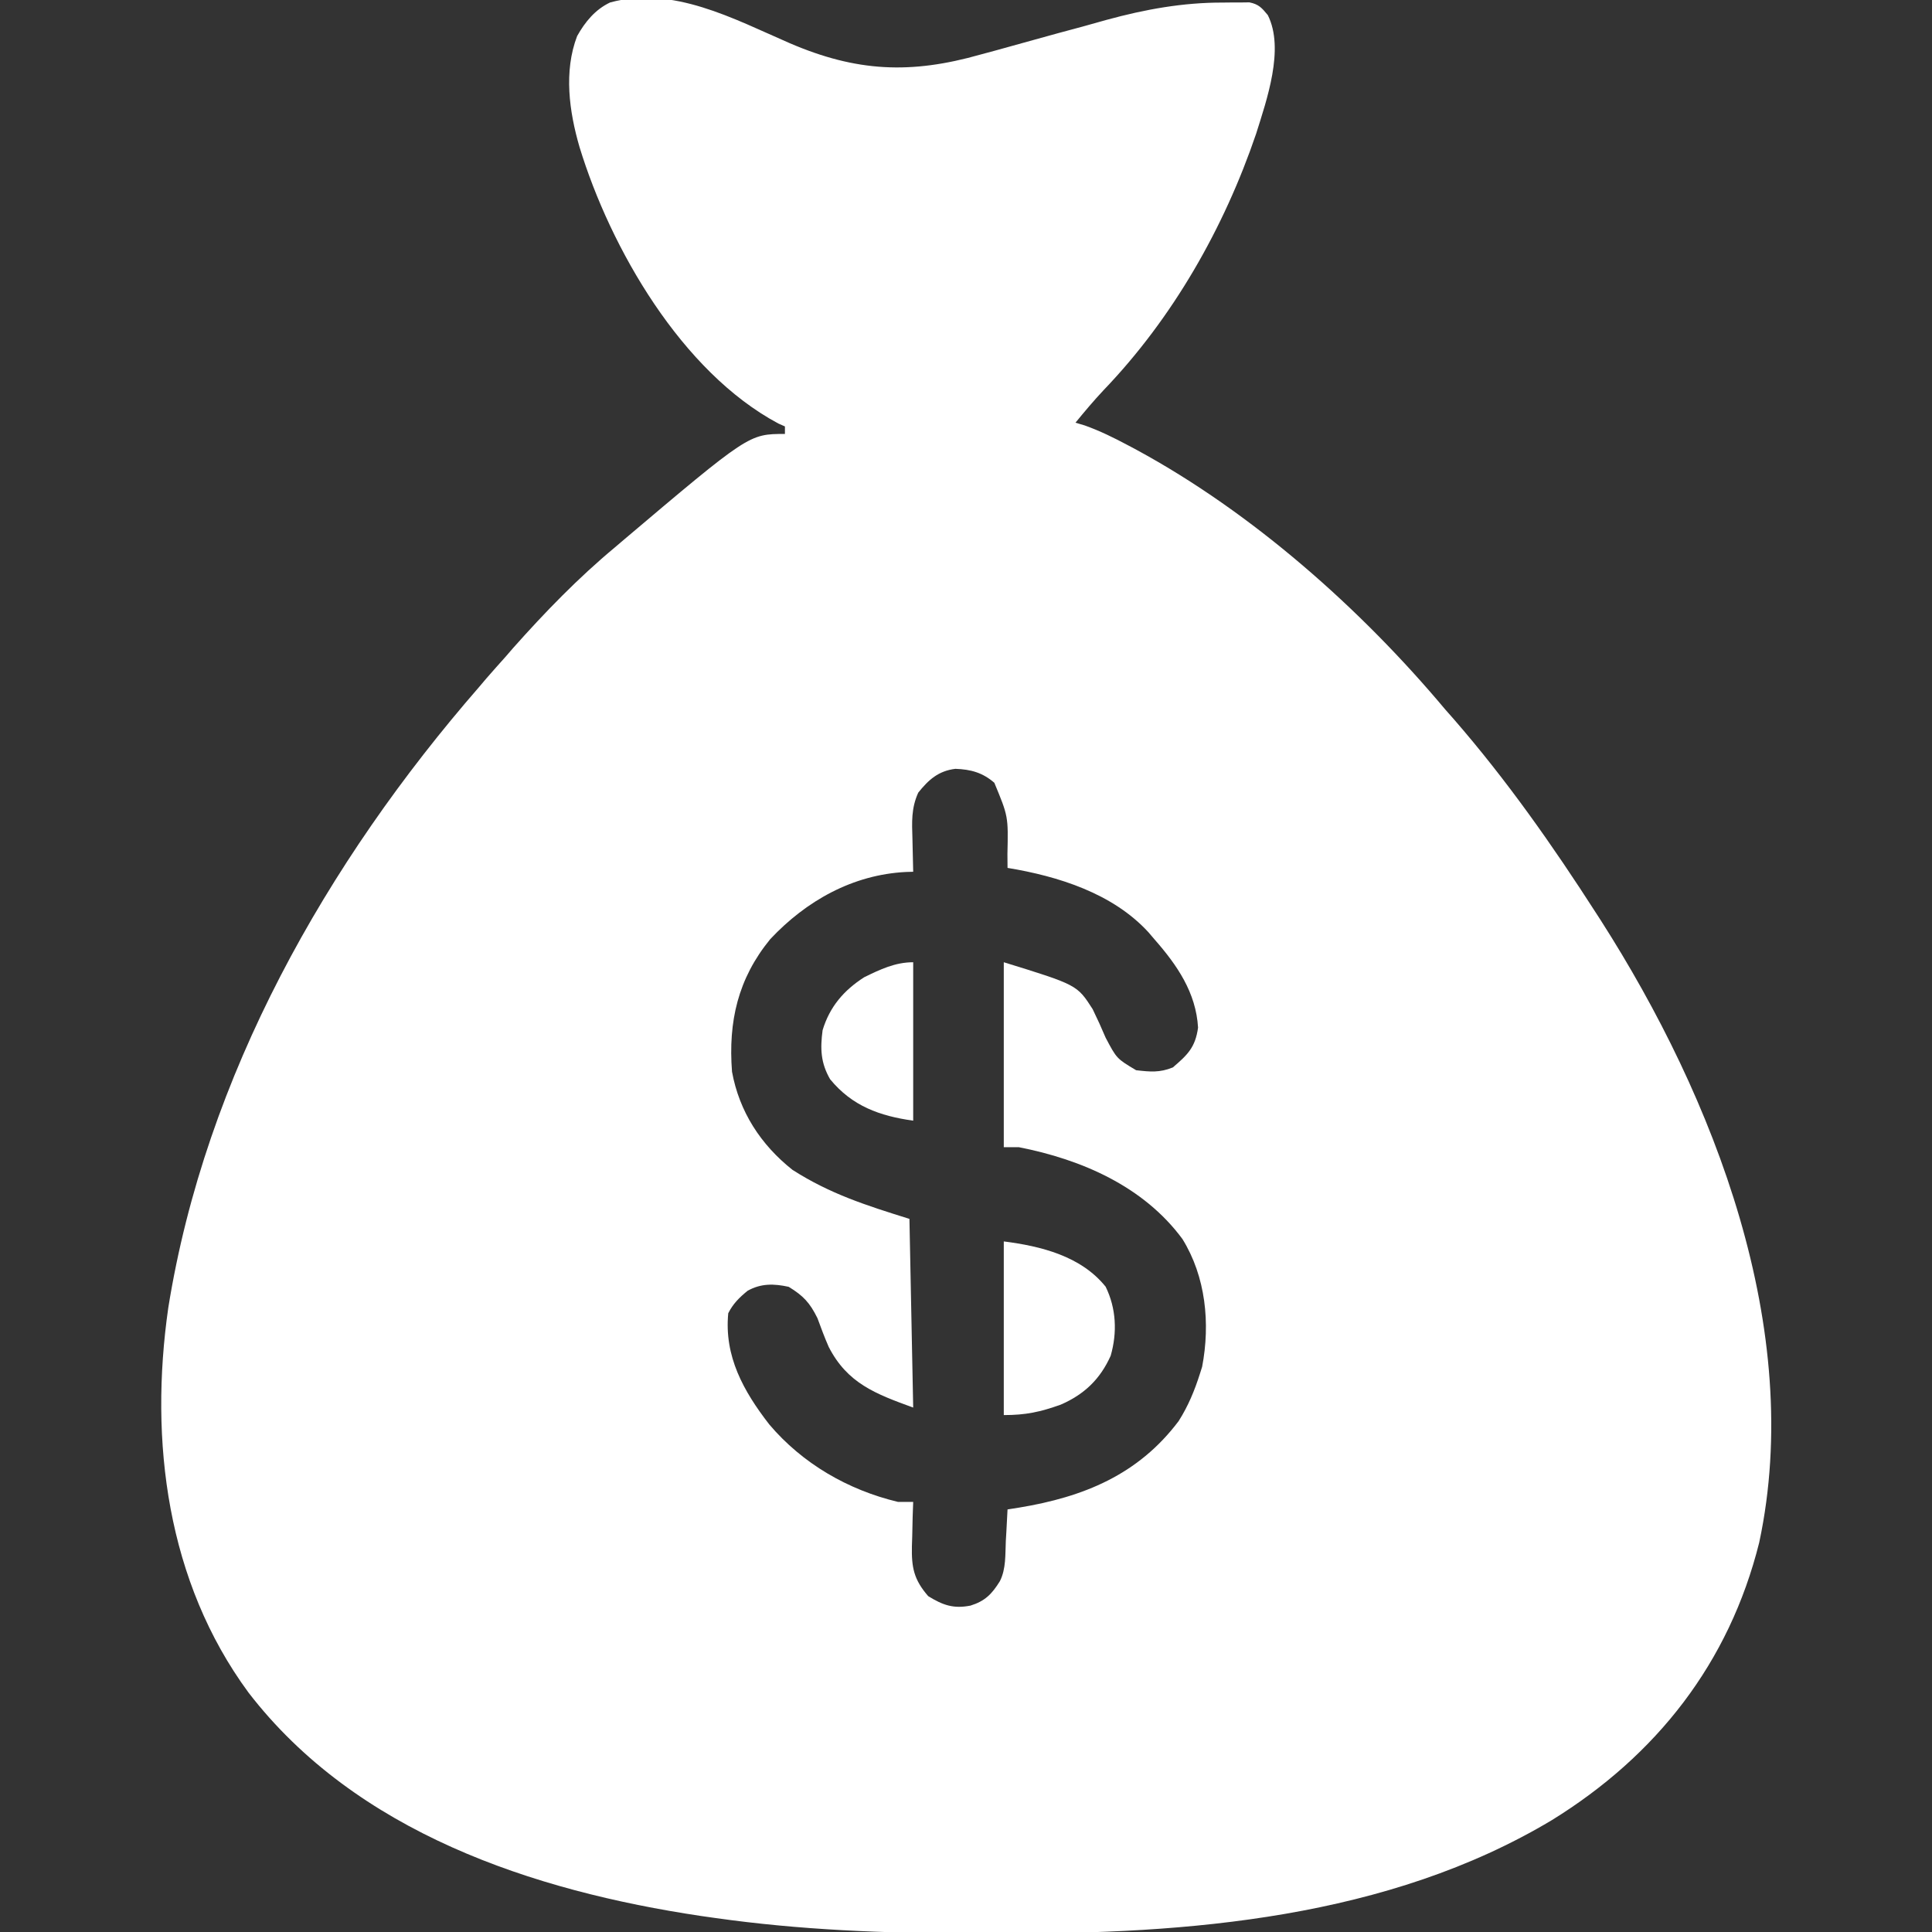 <svg width="18" height="18" viewBox="0 0 18 18" fill="none" xmlns="http://www.w3.org/2000/svg">
<rect x="0" y="0" width="18" height="18" fill="#333333" stroke="none"/>
<g clip-path="url(#clip0_1330_11804)">
<path d="M7.357 0.402C7.98 0.67 8.486 0.693 9.136 0.508C9.183 0.495 9.23 0.482 9.277 0.47C9.397 0.437 9.515 0.404 9.634 0.371C9.784 0.329 9.934 0.288 10.085 0.248C10.16 0.227 10.235 0.206 10.31 0.185C10.669 0.087 11.021 0.023 11.393 0.024C11.436 0.024 11.436 0.024 11.481 0.023C11.509 0.023 11.537 0.023 11.565 0.023C11.603 0.023 11.603 0.023 11.64 0.022C11.727 0.039 11.757 0.074 11.812 0.141C11.97 0.456 11.801 0.933 11.703 1.246C11.404 2.125 10.926 2.964 10.282 3.635C10.19 3.733 10.105 3.834 10.02 3.938C10.063 3.951 10.063 3.951 10.107 3.964C10.249 4.015 10.377 4.078 10.51 4.149C10.536 4.163 10.562 4.177 10.589 4.191C11.668 4.776 12.679 5.672 13.465 6.61C13.492 6.641 13.519 6.672 13.547 6.703C14.038 7.268 14.467 7.879 14.871 8.508C14.893 8.542 14.893 8.542 14.915 8.576C15.972 10.229 16.815 12.384 16.39 14.372C16.11 15.493 15.434 16.355 14.458 16.958C12.935 17.87 11.064 18.023 9.327 18.012C9.23 18.011 9.133 18.011 9.036 18.012C8.241 18.013 7.448 17.981 6.66 17.869C6.597 17.86 6.597 17.86 6.533 17.851C4.965 17.617 3.318 17.072 2.315 15.769C1.555 14.736 1.389 13.428 1.568 12.183C1.915 10.022 3.041 8.035 4.465 6.399C4.487 6.373 4.51 6.347 4.532 6.32C4.591 6.252 4.651 6.185 4.711 6.118C4.734 6.091 4.757 6.065 4.781 6.037C5.077 5.704 5.388 5.383 5.731 5.098C5.749 5.082 5.768 5.066 5.787 5.05C6.977 4.043 6.977 4.043 7.313 4.043C7.313 4.02 7.313 3.997 7.313 3.973C7.293 3.964 7.273 3.955 7.252 3.946C6.351 3.465 5.688 2.315 5.399 1.369C5.303 1.039 5.251 0.665 5.377 0.336C5.451 0.204 5.545 0.089 5.684 0.023C6.267 -0.136 6.836 0.176 7.357 0.402ZM8.555 7.385C8.489 7.531 8.496 7.659 8.501 7.816C8.502 7.846 8.502 7.875 8.503 7.905C8.504 7.977 8.506 8.049 8.508 8.122C8.485 8.122 8.463 8.123 8.44 8.124C7.945 8.149 7.512 8.392 7.176 8.75C6.875 9.118 6.784 9.518 6.82 9.985C6.888 10.357 7.087 10.664 7.383 10.899C7.733 11.123 8.066 11.229 8.473 11.356C8.484 11.936 8.496 12.516 8.508 13.114C8.156 12.986 7.895 12.888 7.721 12.549C7.682 12.46 7.649 12.371 7.616 12.281C7.545 12.137 7.484 12.072 7.348 11.989C7.211 11.959 7.09 11.956 6.965 12.026C6.889 12.088 6.829 12.147 6.785 12.235C6.746 12.636 6.926 12.96 7.167 13.271C7.476 13.636 7.901 13.882 8.367 13.993C8.414 13.993 8.46 13.993 8.508 13.993C8.506 14.038 8.505 14.084 8.503 14.131C8.502 14.192 8.5 14.253 8.499 14.313C8.498 14.344 8.497 14.373 8.496 14.405C8.492 14.602 8.513 14.716 8.648 14.871C8.786 14.956 8.884 14.99 9.042 14.959C9.177 14.917 9.241 14.852 9.316 14.731C9.374 14.615 9.365 14.485 9.371 14.357C9.374 14.315 9.374 14.315 9.376 14.272C9.38 14.202 9.383 14.133 9.387 14.063C9.422 14.057 9.458 14.052 9.495 14.046C10.094 13.947 10.604 13.741 10.981 13.24C11.07 13.1 11.13 12.955 11.18 12.797C11.19 12.766 11.19 12.766 11.2 12.734C11.277 12.33 11.234 11.894 11.016 11.543C10.654 11.053 10.078 10.803 9.492 10.688C9.446 10.688 9.399 10.688 9.352 10.688C9.352 10.12 9.352 9.551 9.352 8.965C10.035 9.176 10.035 9.176 10.18 9.402C10.223 9.49 10.263 9.578 10.301 9.668C10.404 9.863 10.404 9.863 10.585 9.971C10.715 9.986 10.804 9.995 10.927 9.945C11.064 9.828 11.137 9.758 11.162 9.574C11.143 9.248 10.967 8.992 10.758 8.754C10.73 8.721 10.73 8.721 10.701 8.687C10.368 8.323 9.86 8.164 9.387 8.086C9.387 8.043 9.386 8.001 9.386 7.957C9.394 7.606 9.394 7.606 9.264 7.293C9.155 7.198 9.044 7.168 8.901 7.163C8.743 7.182 8.651 7.265 8.555 7.385Z" fill="white"/>
<path d="M9.352 11.566C9.697 11.61 10.071 11.702 10.301 11.988C10.4 12.19 10.41 12.415 10.348 12.631C10.25 12.85 10.101 12.992 9.882 13.087C9.691 13.155 9.558 13.184 9.352 13.184C9.352 12.65 9.352 12.116 9.352 11.566Z" fill="white"/>
<path d="M8.508 8.965C8.508 9.452 8.508 9.939 8.508 10.441C8.195 10.397 7.939 10.305 7.734 10.055C7.646 9.903 7.641 9.77 7.664 9.598C7.73 9.38 7.861 9.227 8.051 9.105C8.2 9.032 8.34 8.965 8.508 8.965Z" fill="white"/>
</g>
<defs>
<clipPath id="clip0_1330_11804">
<rect width="18" height="18" fill="white"/>
</clipPath>
</defs>
</svg>
